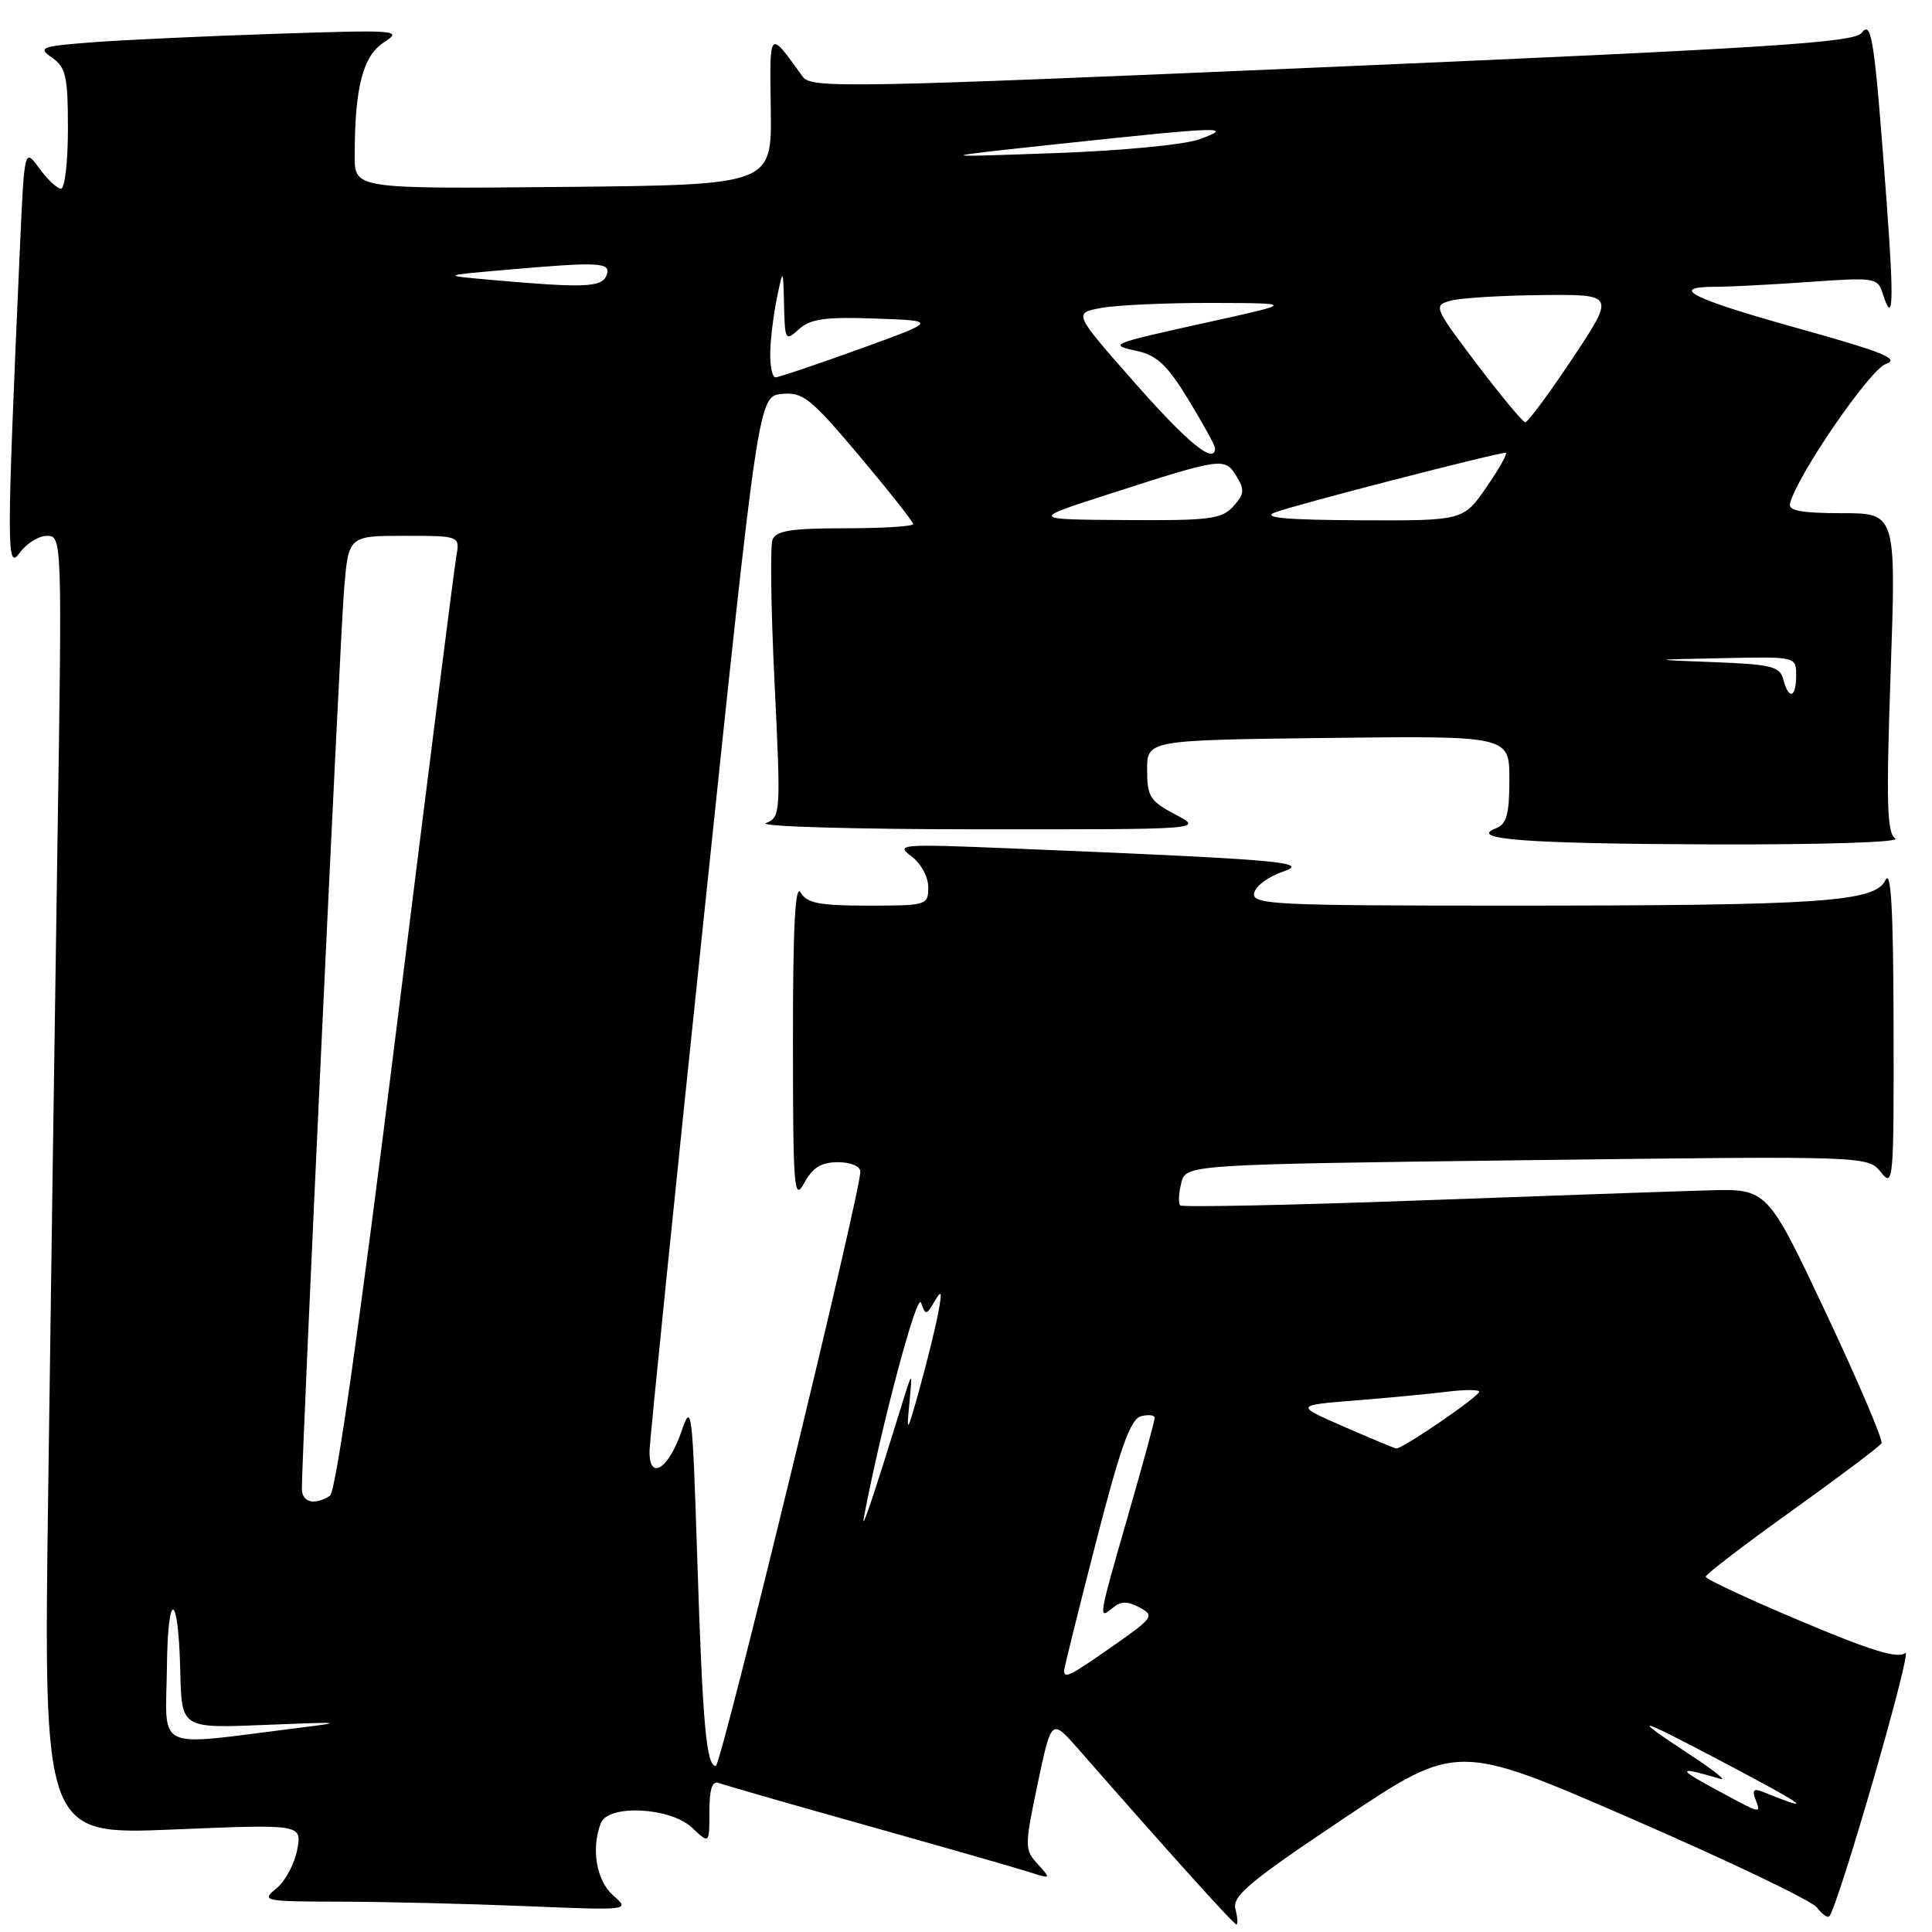 <?xml version="1.0" encoding="UTF-8" standalone="no"?>
<!DOCTYPE svg PUBLIC "-//W3C//DTD SVG 1.1//EN" "http://www.w3.org/Graphics/SVG/1.1/DTD/svg11.dtd" >
<svg xmlns="http://www.w3.org/2000/svg" xmlns:xlink="http://www.w3.org/1999/xlink" version="1.1" viewBox="0 0 256 256">
 <g >
 <path fill="currentColor"
d=" M 163.70 252.96 C 163.25 251.24 165.54 249.33 178.11 240.92 C 193.06 230.93 193.06 230.93 216.28 241.03 C 229.05 246.58 240.06 251.85 240.74 252.74 C 241.42 253.63 242.16 254.16 242.38 253.93 C 243.57 252.65 253.54 218.14 252.46 219.03 C 251.50 219.83 247.89 218.72 238.60 214.80 C 231.68 211.89 226.02 209.24 226.01 208.93 C 226.01 208.61 231.15 204.67 237.45 200.17 C 243.74 195.66 249.08 191.65 249.31 191.24 C 249.54 190.83 246.23 183.07 241.96 174.00 C 234.18 157.50 234.18 157.50 226.34 157.73 C 222.03 157.85 204.63 158.46 187.68 159.08 C 170.73 159.70 156.65 159.98 156.38 159.72 C 156.12 159.45 156.18 158.12 156.52 156.77 C 157.14 154.30 157.14 154.30 202.32 153.73 C 247.50 153.17 247.50 153.17 249.23 155.33 C 250.88 157.40 250.95 156.54 250.91 136.00 C 250.88 120.61 250.57 115.10 249.84 116.61 C 248.43 119.53 241.49 120.00 199.78 120.00 C 168.69 120.00 165.88 119.86 166.18 118.34 C 166.35 117.42 168.07 116.15 169.99 115.50 C 173.78 114.23 169.67 113.88 133.50 112.40 C 119.35 111.82 118.63 111.88 120.75 113.45 C 122.02 114.39 123.00 116.18 123.00 117.56 C 123.00 119.94 122.81 120.00 115.05 120.00 C 108.53 120.00 106.92 119.68 106.08 118.25 C 105.37 117.02 105.06 122.92 105.07 138.00 C 105.08 157.62 105.21 159.26 106.57 156.75 C 107.68 154.70 108.82 154.00 111.03 154.00 C 112.74 154.00 114.00 154.53 114.00 155.25 C 114.01 158.10 95.55 234.00 94.85 234.00 C 93.59 234.00 93.10 228.53 92.39 206.50 C 91.75 186.65 91.64 185.73 90.30 189.66 C 88.59 194.70 85.97 196.29 86.07 192.22 C 86.10 190.72 89.37 158.68 93.32 121.00 C 100.50 52.50 100.50 52.50 103.60 52.20 C 106.39 51.93 107.40 52.73 113.85 60.39 C 117.78 65.06 121.00 69.13 121.00 69.44 C 121.00 69.75 116.94 70.00 111.97 70.00 C 104.83 70.00 102.82 70.32 102.36 71.51 C 102.04 72.34 102.16 80.95 102.64 90.64 C 103.47 107.73 103.44 108.28 101.50 109.06 C 100.40 109.51 113.00 109.88 129.50 109.89 C 159.50 109.91 159.50 109.91 155.75 107.93 C 152.39 106.16 152.00 105.55 152.00 102.01 C 152.00 98.07 152.00 98.07 176.00 97.78 C 200.00 97.50 200.00 97.50 200.00 103.28 C 200.00 107.86 199.64 109.20 198.25 109.74 C 194.39 111.22 202.17 111.80 227.00 111.89 C 241.60 111.93 251.92 111.60 251.14 111.11 C 250.03 110.40 249.92 106.43 250.52 89.12 C 251.25 68.00 251.25 68.00 244.05 68.00 C 238.73 68.00 236.94 67.67 237.18 66.73 C 238.13 62.98 247.76 48.97 249.88 48.23 C 251.82 47.57 249.58 46.66 238.13 43.47 C 224.04 39.53 221.01 38.00 227.35 38.00 C 229.19 38.00 234.76 37.71 239.73 37.36 C 248.46 36.74 248.80 36.79 249.48 38.93 C 250.85 43.25 250.98 40.18 250.00 26.92 C 248.38 5.07 248.02 2.61 246.67 4.36 C 245.68 5.64 234.61 6.35 176.54 8.86 C 112.27 11.64 107.49 11.72 106.37 10.17 C 101.84 3.90 101.98 3.75 102.13 14.50 C 102.28 24.50 102.28 24.50 74.64 24.77 C 47.00 25.03 47.00 25.03 47.00 20.66 C 47.00 11.61 48.08 7.42 50.86 5.62 C 53.39 3.99 52.77 3.94 36.50 4.48 C 27.15 4.79 16.20 5.30 12.16 5.61 C 5.36 6.14 4.98 6.30 6.91 7.65 C 8.73 8.93 9.00 10.13 9.00 17.06 C 9.00 21.43 8.59 25.00 8.08 25.00 C 7.58 25.00 6.28 23.78 5.20 22.30 C 3.23 19.59 3.23 19.59 2.63 33.05 C 0.86 73.05 0.86 75.67 2.61 73.25 C 3.51 72.01 5.14 71.00 6.24 71.00 C 8.21 71.00 8.23 71.49 7.62 111.25 C 7.28 133.39 6.73 172.12 6.39 197.32 C 5.76 243.13 5.76 243.13 22.89 242.42 C 40.01 241.71 40.01 241.71 39.38 245.10 C 39.03 246.97 37.79 249.28 36.62 250.23 C 34.58 251.89 34.90 251.96 45.09 251.98 C 50.92 251.99 61.94 252.26 69.59 252.57 C 83.50 253.14 83.50 253.14 81.25 251.16 C 79.03 249.20 78.30 244.98 79.61 241.58 C 80.58 239.05 88.79 239.46 91.69 242.17 C 94.00 244.35 94.00 244.35 94.00 240.07 C 94.00 237.05 94.37 235.93 95.25 236.26 C 95.94 236.52 104.83 239.08 115.00 241.93 C 125.17 244.79 134.81 247.55 136.41 248.07 C 139.27 248.99 139.29 248.97 137.50 247.00 C 135.75 245.07 135.75 244.70 137.50 236.34 C 139.32 227.69 139.32 227.69 142.91 231.79 C 154.98 245.57 163.48 255.00 163.83 255.00 C 164.05 255.00 163.99 254.08 163.70 252.96 Z  M 227.00 236.92 C 222.15 234.30 222.36 234.04 228.00 235.72 C 228.82 235.97 227.09 234.58 224.15 232.65 C 215.92 227.24 216.62 227.33 227.50 233.06 C 239.52 239.40 240.86 240.37 233.49 237.39 C 232.40 236.95 232.15 237.23 232.60 238.39 C 233.38 240.42 233.53 240.47 227.00 236.92 Z  M 22.12 220.76 C 22.24 210.56 23.62 210.89 23.88 221.17 C 24.08 229.18 23.83 229.02 35.85 228.53 C 45.37 228.14 45.76 228.19 39.50 228.96 C 20.07 231.38 21.99 232.28 22.12 220.76 Z  M 141.00 221.37 C 141.00 221.02 142.89 213.40 145.20 204.44 C 148.47 191.72 149.79 188.03 151.20 187.66 C 152.19 187.40 153.00 187.50 153.00 187.88 C 153.00 188.25 151.43 194.03 149.50 200.72 C 145.51 214.58 145.50 214.66 147.44 213.05 C 148.52 212.15 149.39 212.14 151.00 213.00 C 153.02 214.08 152.83 214.35 147.52 218.07 C 141.80 222.08 141.00 222.48 141.00 221.37 Z  M 114.48 201.00 C 116.73 189.12 121.52 171.12 122.04 172.61 C 122.63 174.31 122.74 174.30 123.82 172.46 C 124.78 170.82 124.86 171.07 124.31 174.00 C 123.95 175.93 122.84 180.43 121.85 184.00 C 120.22 189.90 120.09 190.08 120.49 186.00 C 120.92 181.50 120.92 181.50 119.38 186.50 C 115.66 198.54 114.04 203.33 114.48 201.00 Z  M 40.00 197.25 C 39.98 192.84 45.06 84.68 45.58 78.25 C 46.17 71.00 46.17 71.00 53.56 71.00 C 60.95 71.00 60.95 71.00 60.46 73.75 C 60.19 75.26 56.58 103.71 52.45 136.96 C 47.60 175.94 44.50 197.70 43.72 198.20 C 41.66 199.51 40.00 199.09 40.00 197.25 Z  M 178.05 189.03 C 171.60 186.21 171.60 186.21 179.55 185.57 C 183.92 185.22 189.41 184.70 191.75 184.41 C 194.09 184.12 196.00 184.12 196.00 184.41 C 196.00 185.04 185.77 192.03 185.01 191.93 C 184.73 191.89 181.60 190.58 178.05 189.03 Z  M 236.30 90.04 C 235.85 88.31 234.74 88.03 227.14 87.74 C 218.50 87.41 218.50 87.41 228.25 87.21 C 238.00 87.00 238.00 87.00 238.00 89.50 C 238.00 92.48 237.02 92.79 236.30 90.04 Z  M 147.00 65.45 C 161.95 60.63 162.27 60.59 163.82 63.07 C 164.94 64.88 164.89 65.47 163.41 67.10 C 161.88 68.79 160.27 68.99 149.10 68.91 C 136.50 68.83 136.50 68.83 147.00 65.45 Z  M 168.91 67.91 C 171.21 66.99 198.24 60.00 199.50 60.00 C 199.83 60.00 198.70 62.02 197.00 64.50 C 193.90 69.00 193.90 69.00 180.20 68.94 C 170.34 68.89 167.18 68.60 168.91 67.91 Z  M 150.37 50.73 C 142.24 41.50 142.24 41.50 145.87 40.81 C 147.87 40.43 154.45 40.13 160.50 40.14 C 171.50 40.17 171.50 40.17 160.50 42.60 C 146.88 45.61 146.77 45.65 150.75 46.53 C 153.32 47.10 154.74 48.46 157.50 53.01 C 159.43 56.17 161.00 59.04 161.00 59.38 C 161.00 61.65 157.41 58.73 150.37 50.73 Z  M 195.67 48.21 C 190.02 40.74 189.91 40.49 192.17 39.85 C 193.45 39.49 198.89 39.15 204.26 39.10 C 214.01 39.00 214.01 39.00 208.36 47.50 C 205.25 52.17 202.43 55.98 202.10 55.95 C 201.77 55.93 198.88 52.44 195.67 48.21 Z  M 102.06 46.75 C 102.09 44.96 102.49 41.70 102.94 39.50 C 103.77 35.50 103.77 35.50 103.89 40.40 C 104.00 45.14 104.07 45.25 105.88 43.61 C 107.39 42.25 109.36 41.97 116.00 42.21 C 124.25 42.50 124.25 42.50 113.88 46.25 C 108.17 48.32 103.16 50.00 102.75 50.00 C 102.34 50.00 102.03 48.54 102.06 46.75 Z  M 65.00 37.08 C 58.50 36.50 58.50 36.50 67.00 35.76 C 79.56 34.66 81.04 34.74 80.36 36.50 C 79.75 38.09 77.37 38.18 65.00 37.08 Z  M 141.00 19.00 C 161.88 16.77 163.65 16.72 158.98 18.44 C 156.96 19.18 148.64 19.98 139.48 20.30 C 123.50 20.87 123.50 20.87 141.00 19.00 Z "/>
</g>
</svg>